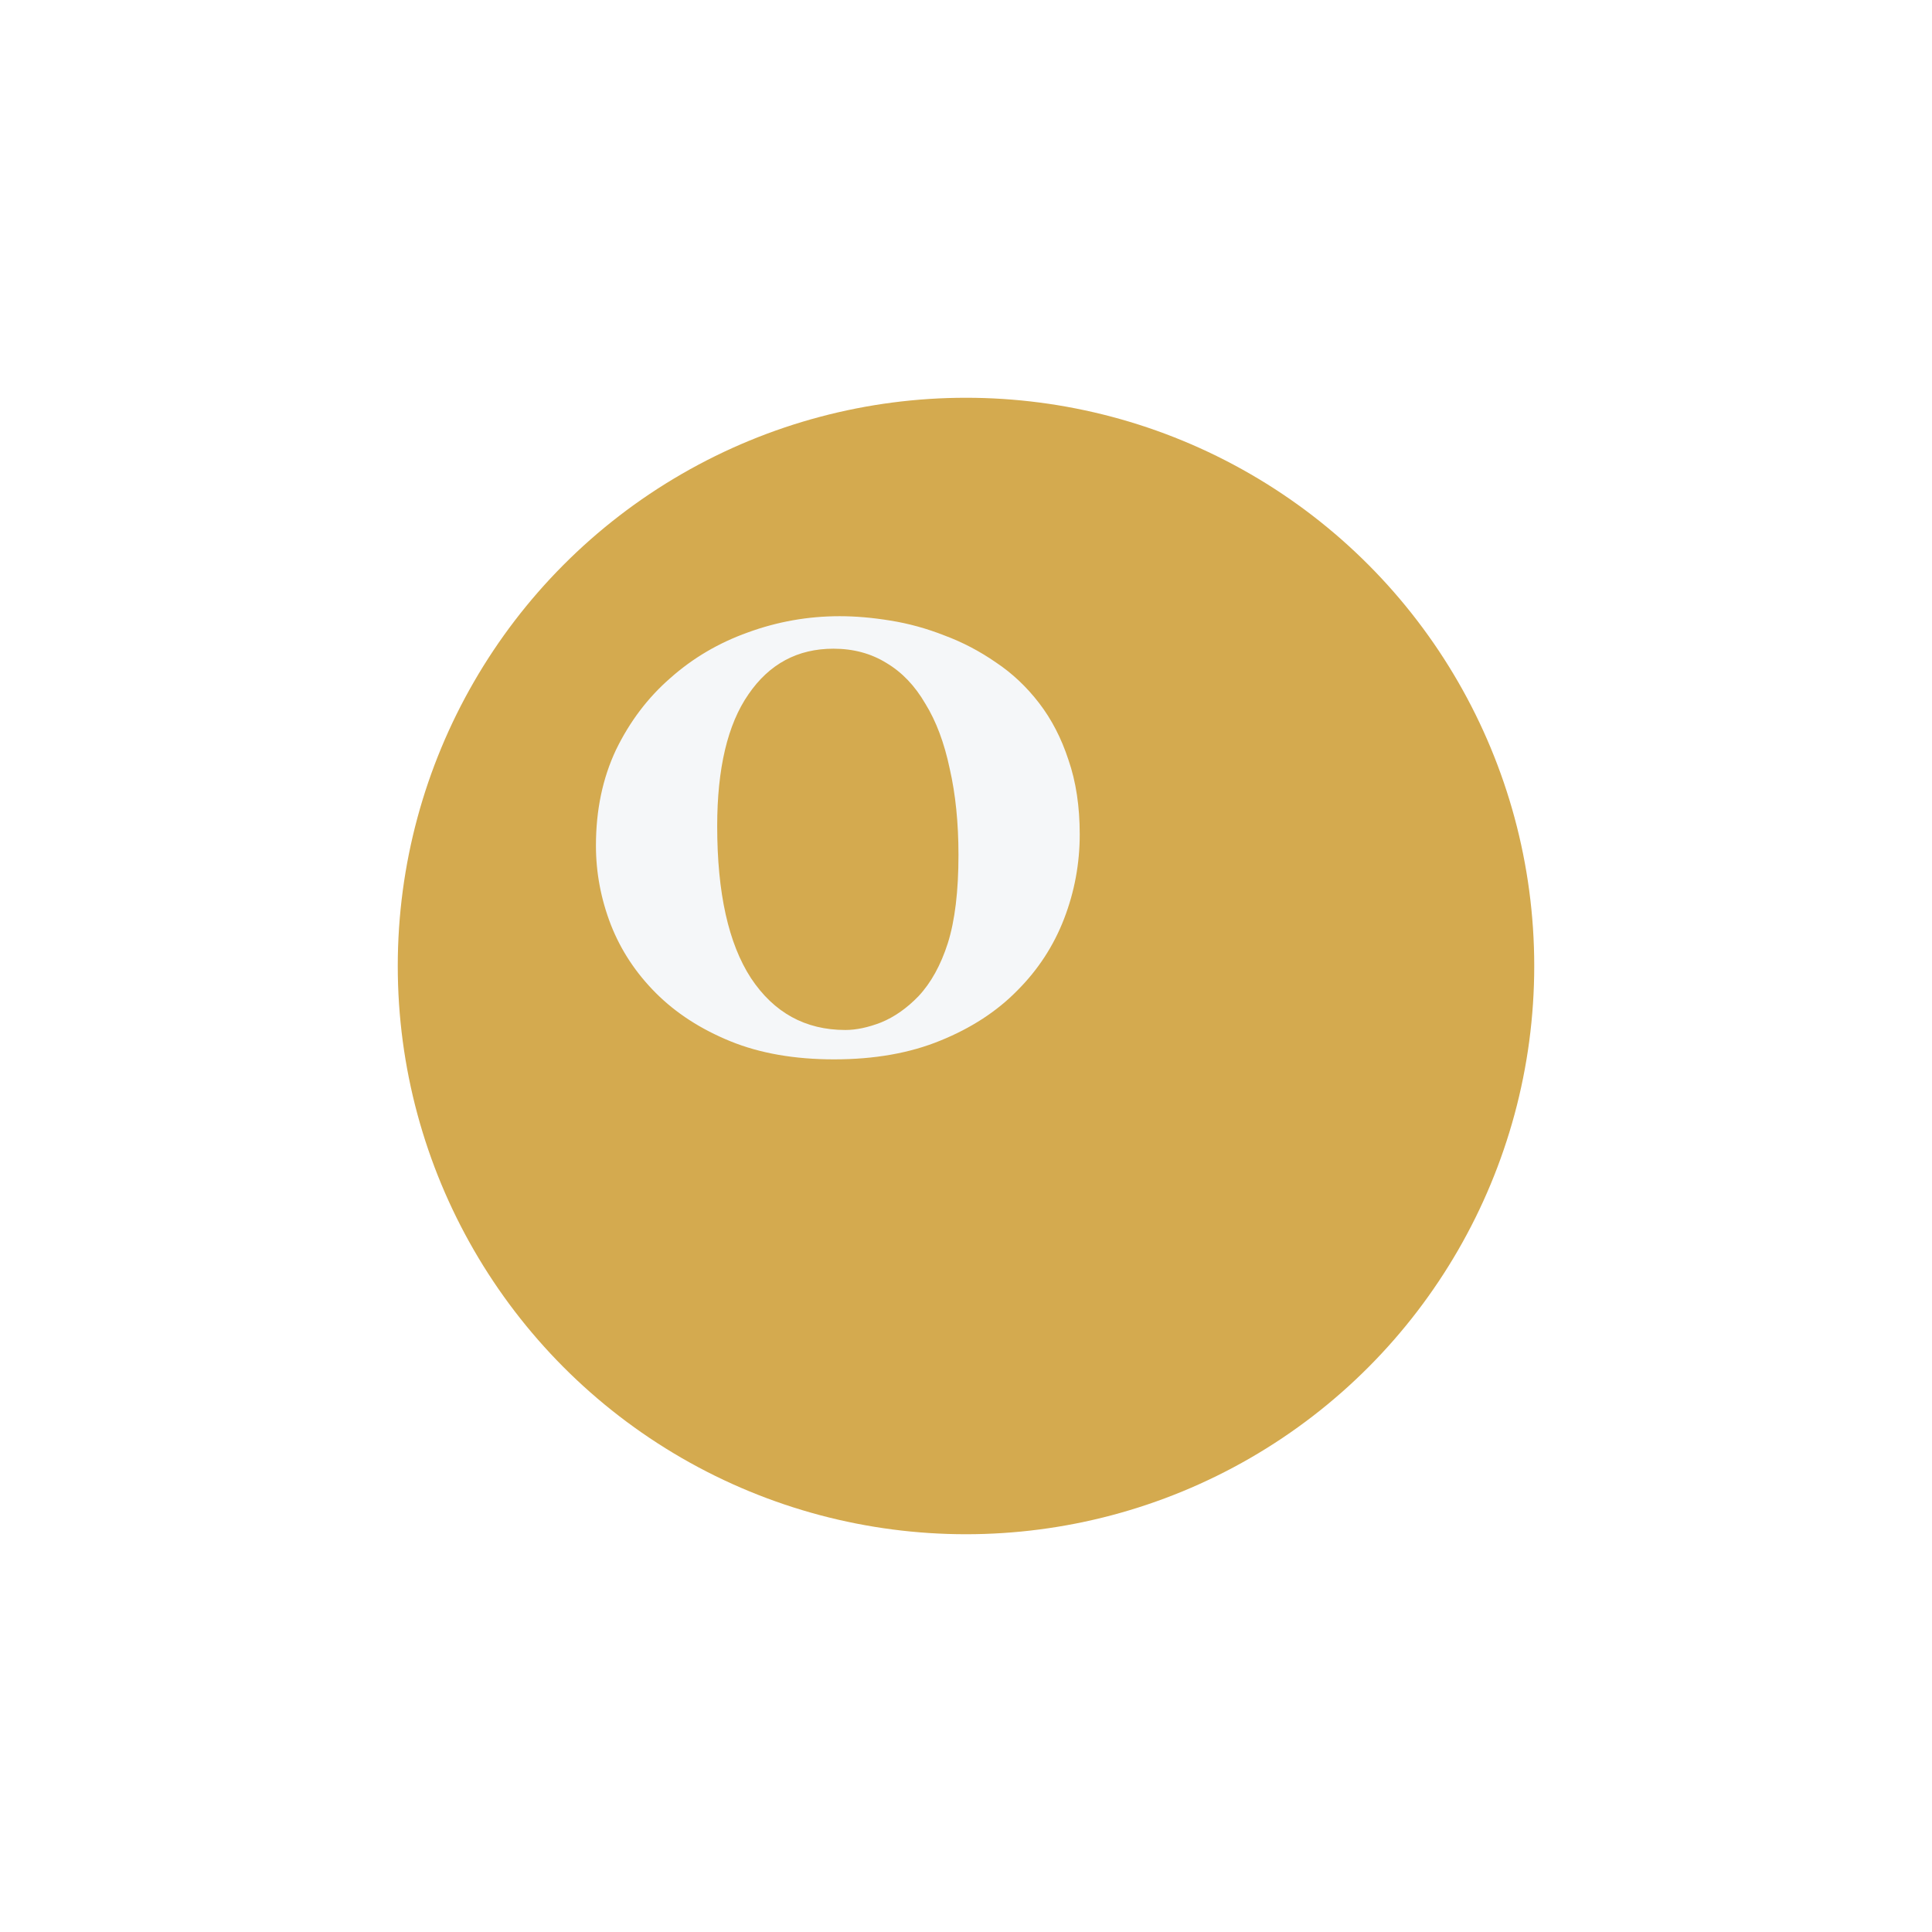<svg width="68" height="68" viewBox="0 0 68 68" fill="none" xmlns="http://www.w3.org/2000/svg">
<g filter="url(#filter0_d_124_269)">
<circle cx="30" cy="30" r="20" fill="#D4AA4F"/>
</g>
<path d="M25.243 29.08C25.243 31.427 25.639 33.209 26.431 34.426C27.238 35.643 28.345 36.252 29.753 36.252C30.134 36.252 30.552 36.164 31.007 35.988C31.476 35.797 31.916 35.489 32.327 35.064C32.767 34.595 33.112 33.971 33.361 33.194C33.61 32.402 33.735 31.368 33.735 30.092C33.735 28.963 33.632 27.951 33.427 27.056C33.236 26.147 32.95 25.384 32.569 24.768C32.202 24.137 31.748 23.661 31.205 23.338C30.662 23.001 30.039 22.832 29.335 22.832C28.074 22.832 27.076 23.367 26.343 24.438C25.61 25.494 25.243 27.041 25.243 29.08ZM29.555 21.688C30.112 21.688 30.706 21.739 31.337 21.842C31.982 21.945 32.62 22.121 33.251 22.37C33.882 22.605 34.483 22.92 35.055 23.316C35.627 23.697 36.133 24.174 36.573 24.746C37.013 25.318 37.358 25.985 37.607 26.748C37.871 27.511 38.003 28.383 38.003 29.366C38.003 30.393 37.82 31.383 37.453 32.336C37.086 33.289 36.536 34.133 35.803 34.866C35.084 35.599 34.182 36.186 33.097 36.626C32.026 37.066 30.78 37.286 29.357 37.286C27.964 37.286 26.746 37.073 25.705 36.648C24.664 36.223 23.791 35.658 23.087 34.954C22.383 34.25 21.855 33.451 21.503 32.556C21.151 31.647 20.975 30.715 20.975 29.762C20.975 28.515 21.21 27.393 21.679 26.396C22.163 25.399 22.801 24.555 23.593 23.866C24.385 23.162 25.294 22.627 26.321 22.26C27.362 21.879 28.44 21.688 29.555 21.688Z" fill="#F5F7F9"/>
<defs>
<filter id="filter0_d_124_269" x="0" y="0" width="68" height="68" filterUnits="userSpaceOnUse" color-interpolation-filters="sRGB">
<feFlood flood-opacity="0" result="BackgroundImageFix"/>
<feColorMatrix in="SourceAlpha" type="matrix" values="0 0 0 0 0 0 0 0 0 0 0 0 0 0 0 0 0 0 127 0" result="hardAlpha"/>
<feOffset dx="4" dy="4"/>
<feGaussianBlur stdDeviation="7"/>
<feColorMatrix type="matrix" values="0 0 0 0 0.572 0 0 0 0 0.62 0 0 0 0 0.775 0 0 0 0.2 0"/>
<feBlend mode="normal" in2="BackgroundImageFix" result="effect1_dropShadow_124_269"/>
<feBlend mode="normal" in="SourceGraphic" in2="effect1_dropShadow_124_269" result="shape"/>
</filter>
</defs>
</svg>
